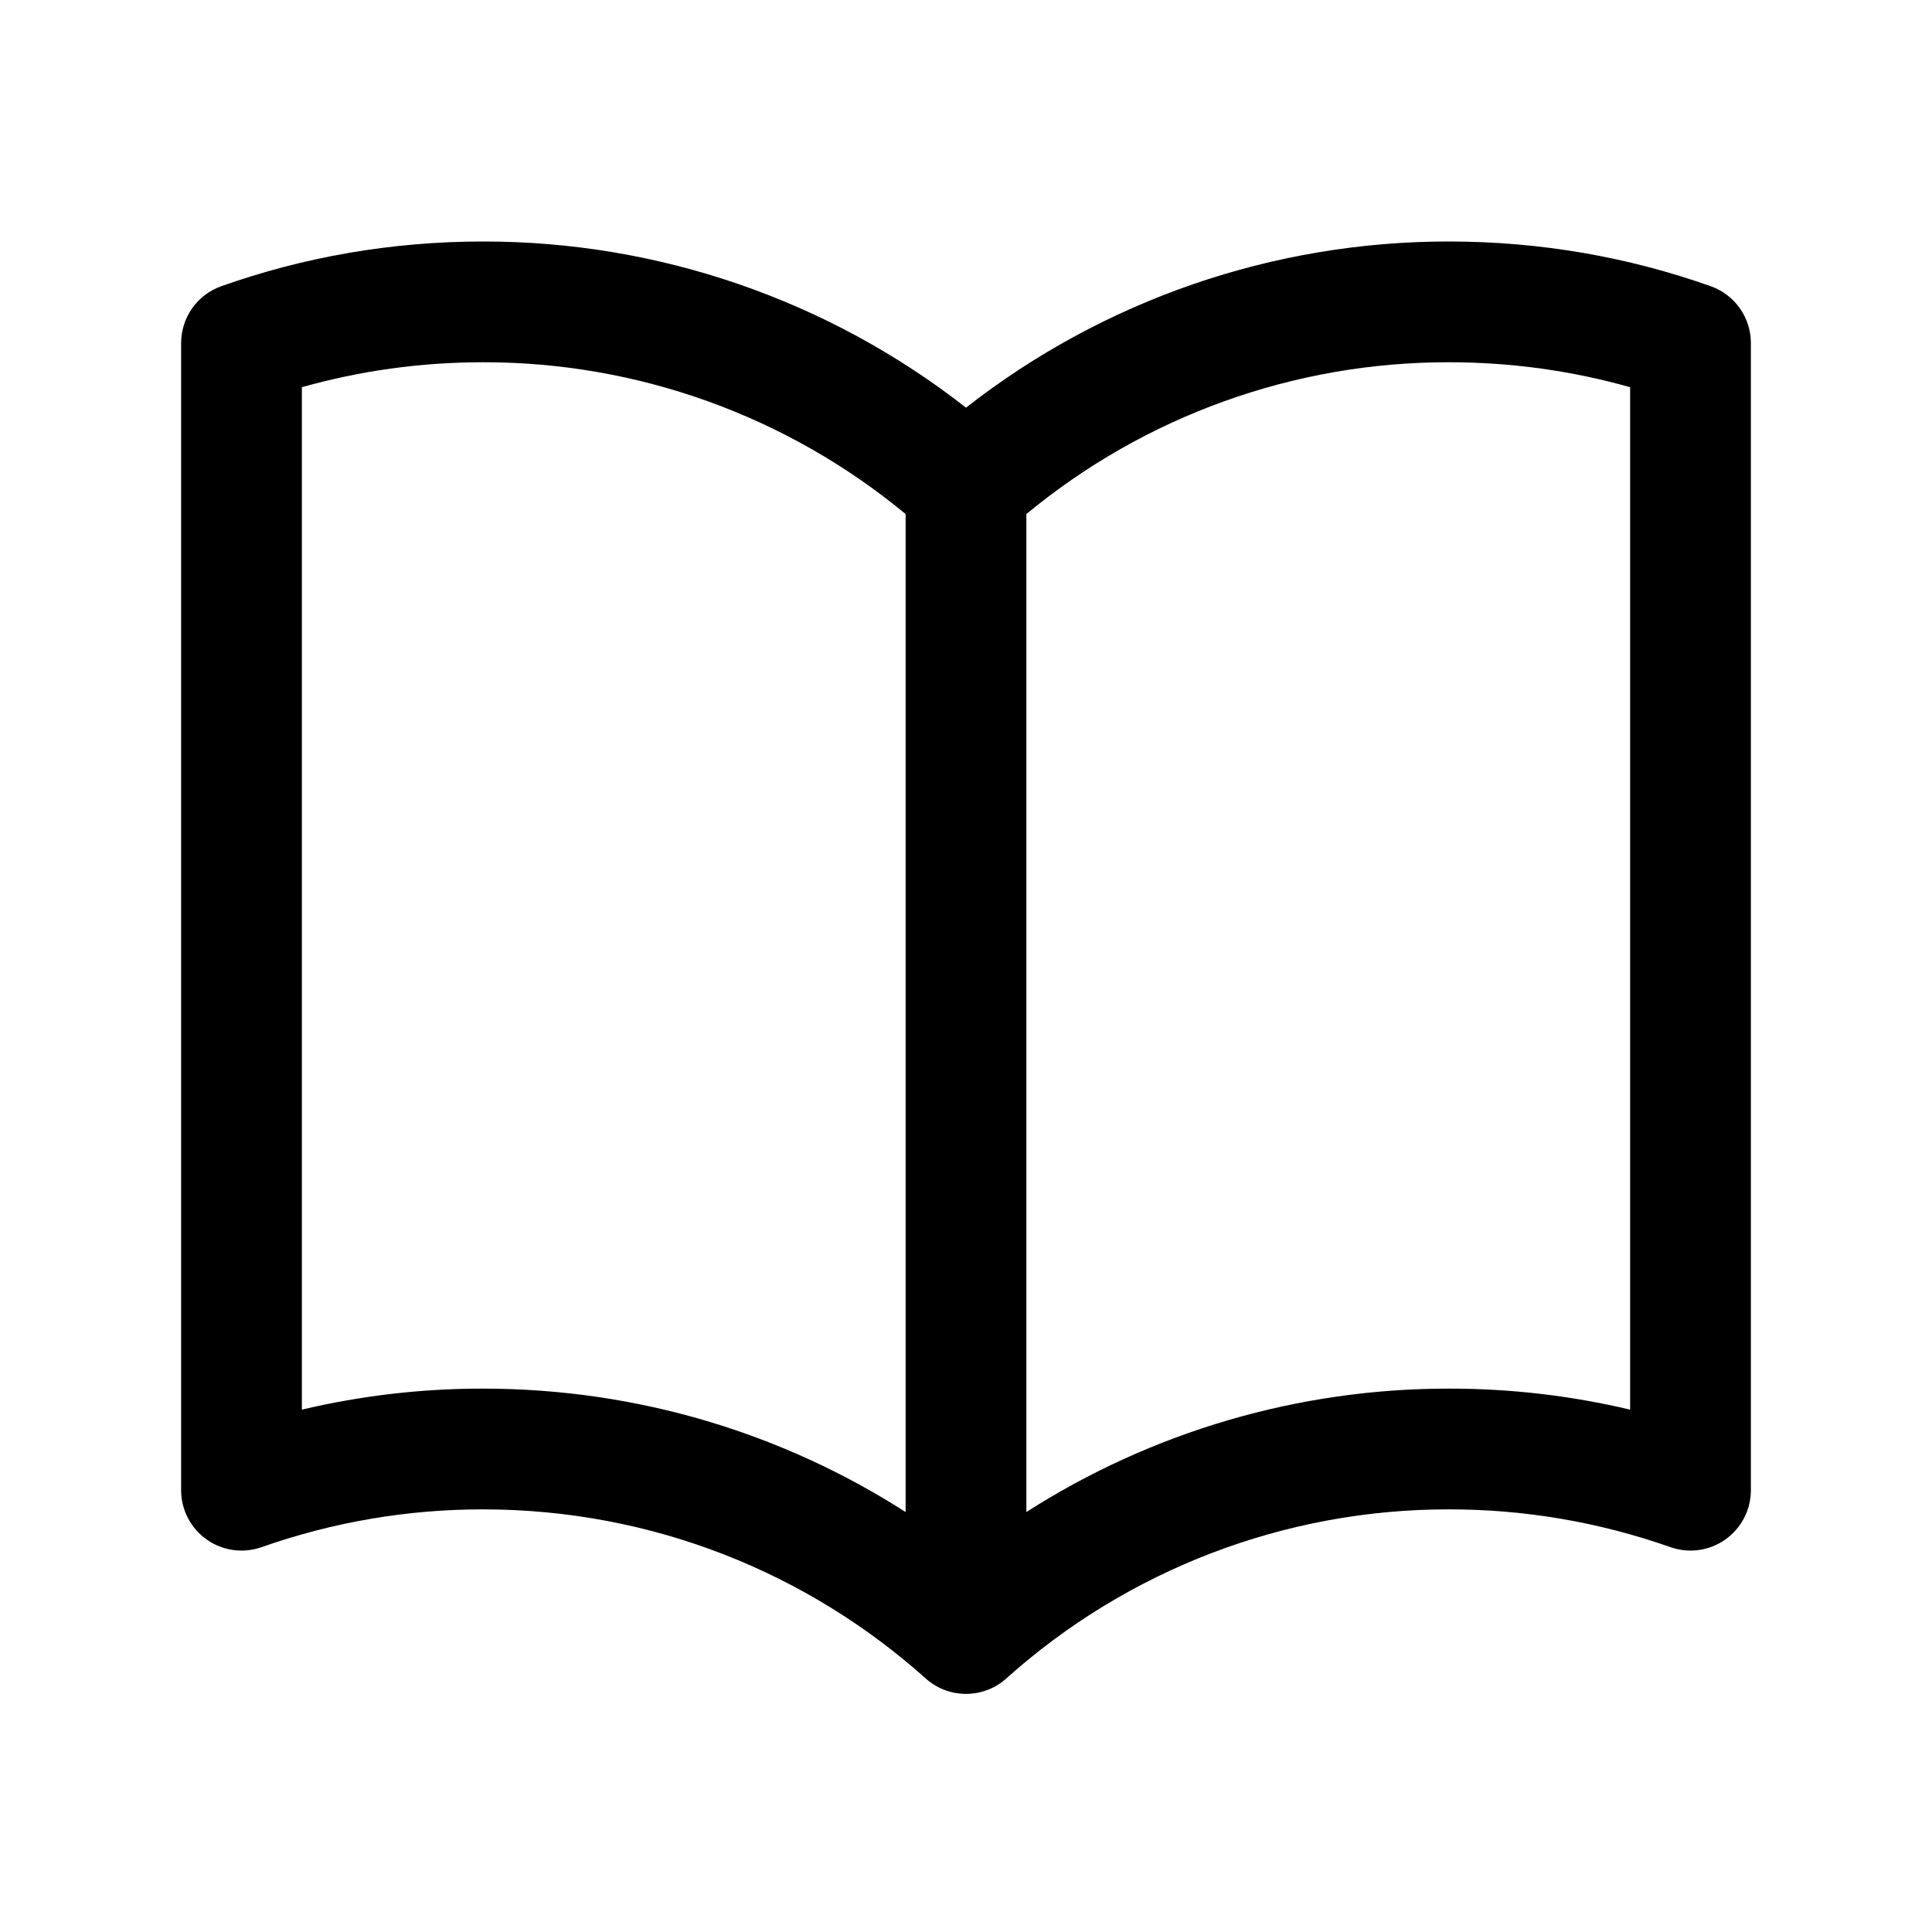 <?xml version="1.0" encoding="UTF-8" standalone="no"?>
<!DOCTYPE svg PUBLIC "-//W3C//DTD SVG 1.1//EN" "http://www.w3.org/Graphics/SVG/1.1/DTD/svg11.dtd">
<svg width="100%" height="100%" viewBox="0 0 24 24" version="1.1" xmlns="http://www.w3.org/2000/svg" xmlns:xlink="http://www.w3.org/1999/xlink" xml:space="preserve" xmlns:serif="http://www.serif.com/" style="fill-rule:evenodd;clip-rule:evenodd;stroke-linejoin:round;stroke-miterlimit:2;">
    <path d="M12,5.064C10.292,3.728 8.18,2.997 5.999,3C4.86,3 3.766,3.195 2.75,3.555C2.45,3.661 2.25,3.944 2.25,4.262L2.25,18.512C2.25,18.755 2.368,18.984 2.567,19.124C2.765,19.265 3.02,19.3 3.25,19.219C4.133,18.908 5.063,18.749 5.999,18.75C5.999,18.75 6,18.75 6,18.75C8.113,18.75 10.041,19.545 11.5,20.851L11.524,20.872L11.554,20.895L11.584,20.916L11.616,20.936L11.623,20.94L11.648,20.954L11.655,20.958L11.68,20.971L11.688,20.974L11.722,20.989L11.732,20.993L11.742,20.996L11.757,21.002L11.765,21.004L11.777,21.008L11.791,21.012L11.799,21.014L11.813,21.018L11.826,21.022L11.833,21.023L11.849,21.027L11.886,21.033L11.923,21.038L11.961,21.041L12,21.042L12.039,21.041L12.077,21.038L12.114,21.033L12.139,21.029L12.151,21.027L12.174,21.022L12.187,21.018L12.223,21.008L12.235,21.004L12.244,21.001L12.258,20.996L12.268,20.992L12.279,20.989L12.292,20.983L12.3,20.979L12.312,20.974L12.325,20.968L12.332,20.965L12.346,20.958L12.358,20.951L12.378,20.94L12.385,20.936L12.41,20.92L12.416,20.916L12.441,20.899L12.447,20.895L12.476,20.871L12.501,20.85C14.011,19.496 15.97,18.747 17.999,18.75C18,18.75 18,18.75 18.001,18.75C18.937,18.749 19.867,18.908 20.75,19.219C20.98,19.3 21.235,19.265 21.433,19.124C21.632,18.984 21.75,18.755 21.75,18.512L21.75,4.262C21.75,3.944 21.55,3.661 21.25,3.555C20.234,3.195 19.14,3 18.001,3C15.82,2.997 13.708,3.728 12,5.064ZM11.25,6.386C9.777,5.167 7.92,4.497 6.001,4.5C6.001,4.5 6,4.5 6,4.5C5.22,4.5 4.465,4.608 3.75,4.81C3.75,4.81 3.75,17.511 3.75,17.511C4.486,17.337 5.242,17.249 6,17.25C7.933,17.25 9.735,17.813 11.25,18.783L11.25,6.386ZM12.75,18.783C14.308,17.786 16.129,17.248 18,17.25C18.759,17.249 19.514,17.337 20.25,17.511C20.25,17.511 20.25,4.81 20.25,4.81C19.535,4.608 18.78,4.5 18,4.5C18,4.5 17.999,4.5 17.999,4.5C16.08,4.497 14.223,5.167 12.75,6.386L12.75,18.783Z"/>
</svg>
